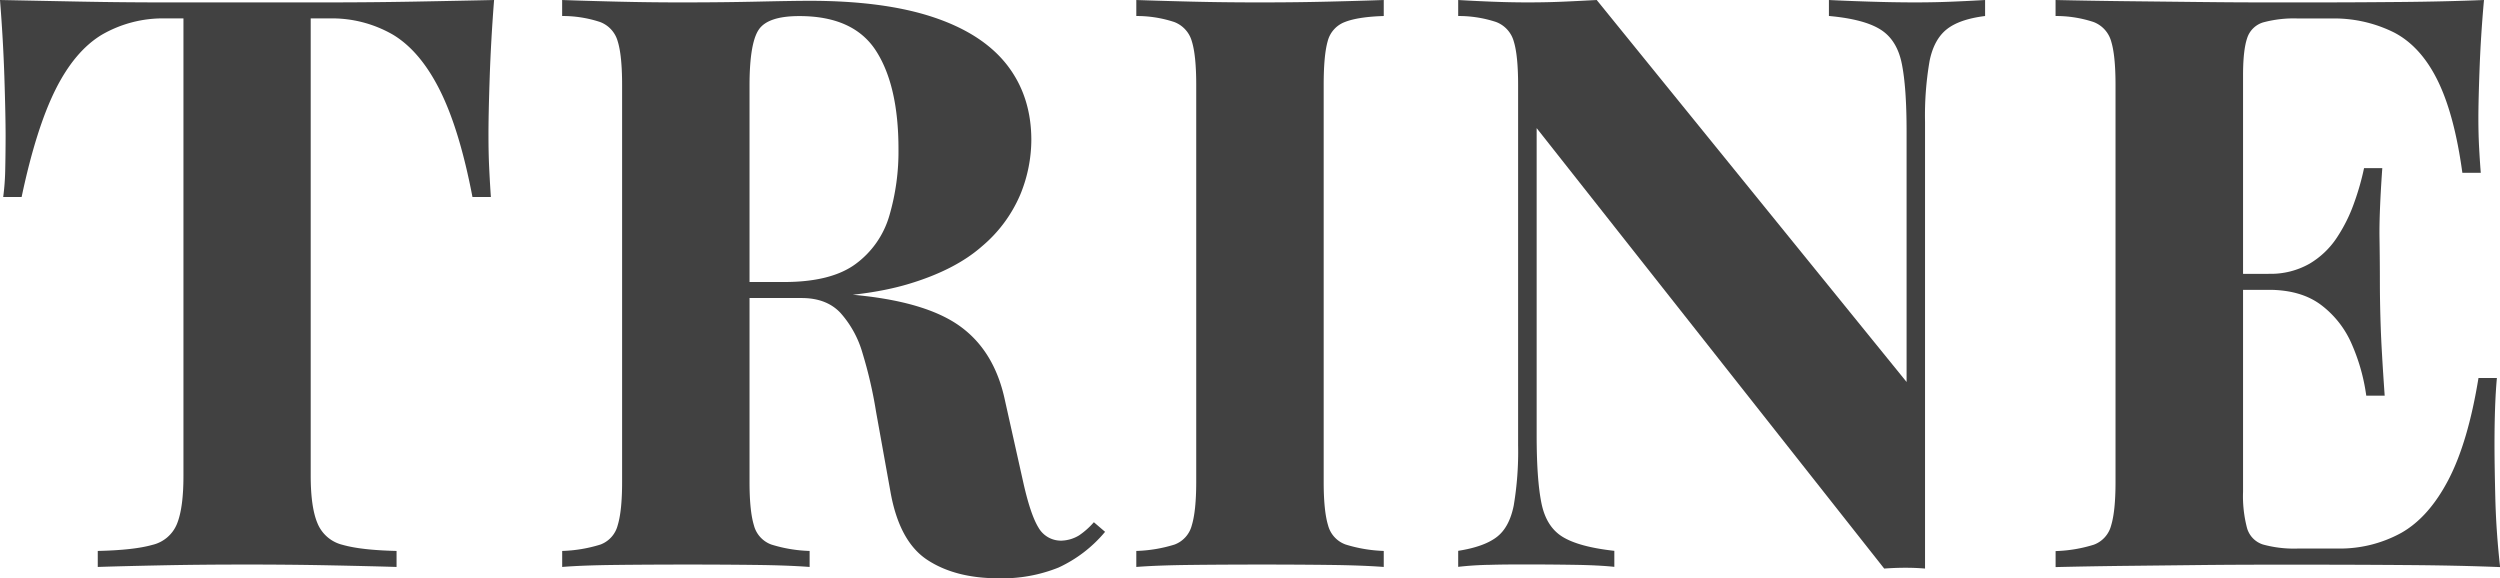 <svg id="Layer_1" data-name="Layer 1" xmlns="http://www.w3.org/2000/svg" viewBox="0 0 718.05 166.06"><defs><style>.cls-1{opacity:0.8;}.cls-2{fill:#121212;}</style></defs><title>text-blog</title><g class="cls-1"><path class="cls-2" d="M141.91,0q-.91,11.73-1.27,22.54T140.3,39.1q0,5.06.23,9.66c.15,3.07.31,5.67.46,7.82H135.7Q132,37.26,126.38,26T112.93,10a35,35,0,0,0-18.4-4.71H89.24V136.62q0,9.19,2,13.8a10.45,10.45,0,0,0,7.25,6.09q5.3,1.5,15.41,1.73v4.6q-7.12-.22-19-.46t-24.73-.23q-12.65,0-23.92.23t-18.17.46v-4.6q10.35-.23,15.64-1.73a10.1,10.1,0,0,0,7.13-6.09q1.85-4.6,1.84-13.8V5.29H47.61A35,35,0,0,0,29.21,10Q21.4,14.73,15.87,25.88T6.21,56.58H.92a68.46,68.46,0,0,0,.58-7.82q.1-4.6.11-9.66,0-5.74-.34-16.56T0,0Q10.58.22,23.12.46T48.3.69H94q12.53,0,25.18-.23T141.91,0Z"/><path class="cls-2" d="M161.46,0q5.74.22,15.52.46t19.44.23q11,0,21.39-.23T232.53.23q21.39,0,35.53,4.71t21.16,13.69q7,9,7,21.62A41.58,41.58,0,0,1,293,56a39.63,39.63,0,0,1-10.93,14.72q-7.69,6.8-21,10.81t-33.58,4H205.39V81h19.78q13.56,0,20.58-5.18A26.25,26.25,0,0,0,255.42,62a65.44,65.44,0,0,0,2.64-19.2q0-18.16-6.44-28.18t-22.08-10q-9,0-11.62,3.91t-2.64,15.87V138.46q0,8.28,1.26,12.42a8,8,0,0,0,5,5.52,40.69,40.69,0,0,0,11,1.84v4.6q-6.21-.47-15.64-.58t-19.09-.11q-11,0-20.82.11t-15.52.58v-4.6a40.77,40.77,0,0,0,11-1.84,8,8,0,0,0,4.94-5.52q1.27-4.14,1.27-12.42V24.38q0-8.5-1.27-12.54a8.27,8.27,0,0,0-5.06-5.52A34.21,34.21,0,0,0,161.46,4.6Zm43.47,81.65q9.88.22,17.13.92t12.77,1.26c3.68.39,7,.66,9.89.81q20.93,1.85,30.93,9t13,21.39l5.29,23.69q2.07,9.19,4.37,12.88a7.41,7.41,0,0,0,6.67,3.68,10.33,10.33,0,0,0,4.94-1.5,22.06,22.06,0,0,0,4.26-3.79l3.22,2.76A38.24,38.24,0,0,1,304.06,163a43.31,43.31,0,0,1-17.25,3.1q-12.42,0-20.47-5.29t-10.58-19.55l-4.14-23a125.34,125.34,0,0,0-3.91-16.91,29.44,29.44,0,0,0-6.33-11.5q-4-4.25-11.15-4.25H205.39Z"/><path class="cls-2" d="M397.44,0V4.6q-7.37.23-11.16,1.72a8,8,0,0,0-4.94,5.52q-1.15,4-1.15,12.54V138.46q0,8.28,1.26,12.42a8,8,0,0,0,5.06,5.52,41.48,41.48,0,0,0,10.93,1.84v4.6q-6.21-.47-15.64-.58t-19.09-.11q-11,0-20.7.11t-15.64.58v-4.6a40.84,40.84,0,0,0,11-1.84,8,8,0,0,0,4.94-5.52q1.26-4.14,1.27-12.42V24.38q0-8.5-1.27-12.54a8.3,8.3,0,0,0-5.06-5.52A34.21,34.21,0,0,0,326.37,4.6V0q6,.22,15.64.46t20.7.23q9.66,0,19.09-.23T397.44,0Z"/><path class="cls-2" d="M570.16,0V4.6c-4.91.61-8.58,1.88-11,3.8s-4.1,4.94-4.94,9.08A92.11,92.11,0,0,0,552.91,35V163.3c-1.84-.15-3.71-.23-5.63-.23s-3.95.08-6.1.23L441.36,36.8v88.32q0,12.65,1.38,19.43t6.1,9.66q4.71,2.88,14.83,4v4.6q-4.37-.47-11.5-.58t-13.34-.11c-3.52,0-7.13,0-10.81.11a91.65,91.65,0,0,0-9.2.58v-4.6q7.37-1.16,11-3.91c2.46-1.84,4.1-4.87,4.95-9.09a93.29,93.29,0,0,0,1.26-17.36V24.38q0-8.5-1.26-12.54a8.32,8.32,0,0,0-5.06-5.52A34.23,34.23,0,0,0,418.82,4.6V0c2.46.15,5.52.31,9.2.46s7.29.23,10.81.23q5.52,0,10.58-.23c3.38-.15,6.44-.31,9.2-.46l89,109.71v-72q0-12.64-1.38-19.44t-6.09-9.77q-4.73-3-14.84-3.91V0c2.92.15,6.75.31,11.5.46s9.2.23,13.34.23q5.52,0,10.93-.23C564.68.31,567.71.15,570.16,0Z"/><path class="cls-2" d="M713.45,0q-.91,10.13-1.26,19.55T711.84,34q0,4.6.23,8.74c.15,2.76.31,5.06.46,6.9h-5.29q-2.29-16.78-7.13-26.57T687.58,9.31a38.54,38.54,0,0,0-18.06-4h-9.43A33.73,33.73,0,0,0,650,6.44a6.93,6.93,0,0,0-4.6,4.6q-1.15,3.45-1.15,10.58v119.6a36.06,36.06,0,0,0,1.15,10.47,6.94,6.94,0,0,0,4.6,4.71,33.73,33.73,0,0,0,10.12,1.15h11.27a36.54,36.54,0,0,0,18.29-4.49q7.94-4.49,13.57-15.29t8.62-29.21h5.29q-.69,7.36-.69,19.32,0,5.3.23,15t1.38,20q-11.73-.47-26.45-.58t-26.22-.11H650.66q-9,0-19.32.11l-20.93.23q-10.57.12-20,.35v-4.6a40.69,40.69,0,0,0,11-1.84,8,8,0,0,0,4.95-5.52q1.26-4.14,1.26-12.42V24.38q0-8.5-1.26-12.54a8.32,8.32,0,0,0-5.06-5.52A34.28,34.28,0,0,0,590.4,4.6V0q9.44.22,20,.34l20.93.23q10.35.12,19.32.12h14.72q10.57,0,24-.12T713.45,0ZM677.57,78.66v4.6H637.32v-4.6Zm6.67-30.36q-.91,13.11-.8,20T683.55,81q0,5.75.23,12.65t1.15,20h-5.29a55.37,55.37,0,0,0-4.25-15,27.83,27.83,0,0,0-8.86-11.16q-5.74-4.24-14.95-4.25v-4.6a22.52,22.52,0,0,0,11.73-2.88,24.1,24.1,0,0,0,7.94-7.59,45,45,0,0,0,4.94-10A74.16,74.16,0,0,0,679,48.3Z"/></g></svg>